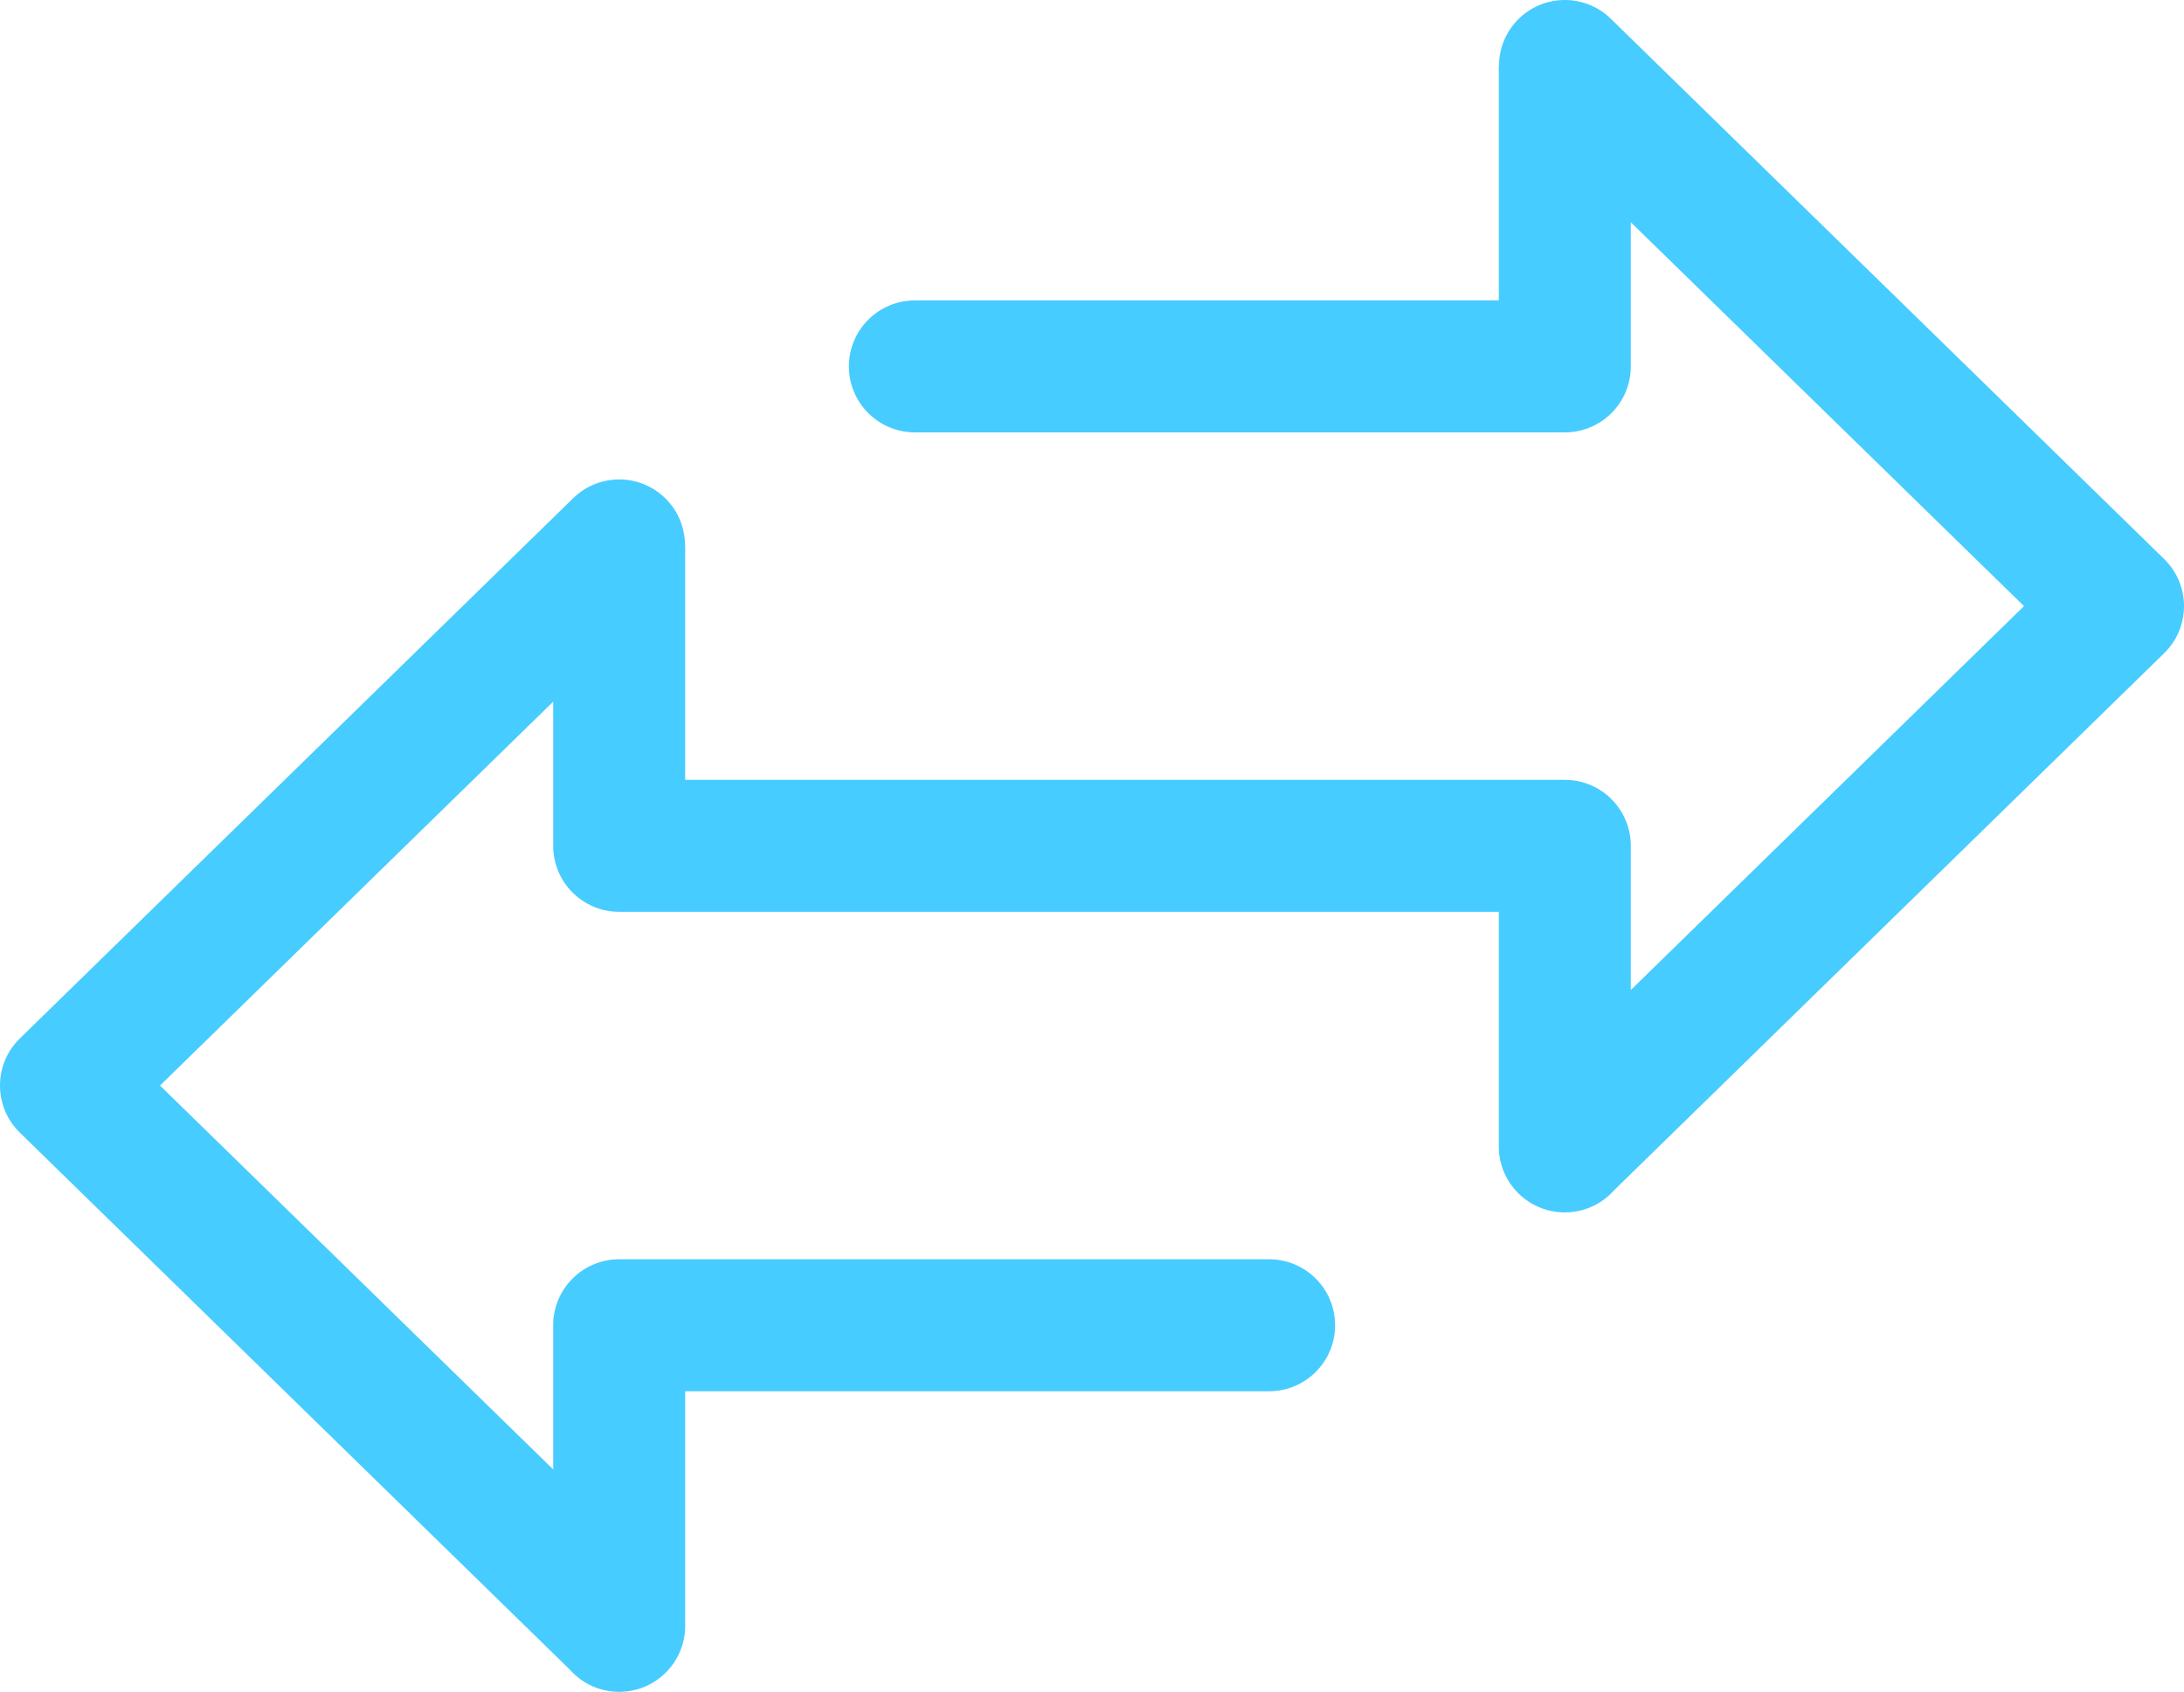 <svg xmlns="http://www.w3.org/2000/svg" xml:space="preserve" width="694.137" height="537.763" style="shape-rendering:geometricPrecision;text-rendering:geometricPrecision;image-rendering:optimizeQuality;fill-rule:evenodd;clip-rule:evenodd" viewBox="0 0 17913.53 13878"><path d="M10409.36 10329.66c298.96 0 541.34 242.37 541.34 541.34 0 298.96-242.37 541.34-541.34 541.34h-4789.3v1924.33c0 298.96-242.37 541.34-541.34 541.34-161.48 0-306.43-70.74-405.61-182.89L163.43 9291.61c-213.72-207.87-218.45-549.66-10.57-763.37l10.58-10.56 4538.89-4432.04c213.72-207.87 555.5-203.14 763.37 10.57 102.06 104.93 152.83 240.73 152.82 376.4h1.54v1924.32h7214.75c298.96 0 541.34 242.37 541.34 541.34v1182.57l3224.86-3148.94-3224.86-3148.94v1182.57c0 298.96-242.37 541.34-541.34 541.34H7504.18c-298.96 0-541.34-242.37-541.34-541.34 0-298.96 242.37-541.34 541.34-541.34h4789.3V539.86h1.54c-.01-135.67 50.76-271.47 152.82-376.4 207.87-213.72 549.66-218.45 763.37-10.57l4538.89 4432.04 10.57 10.57c207.87 213.72 203.14 555.5-10.57 763.37l-4509.67 4403.51c-99.18 112.15-244.13 182.89-405.61 182.89-298.96 0-541.34-242.37-541.34-541.34V7479.6H5078.73c-298.96 0-541.34-242.37-541.34-541.34V5755.7L1312.53 8904.63l3224.86 3148.94V10871c0-298.96 242.37-541.34 541.34-541.34h5330.63z" style="fill:#47ccff;fill-rule:nonzero"/></svg>
